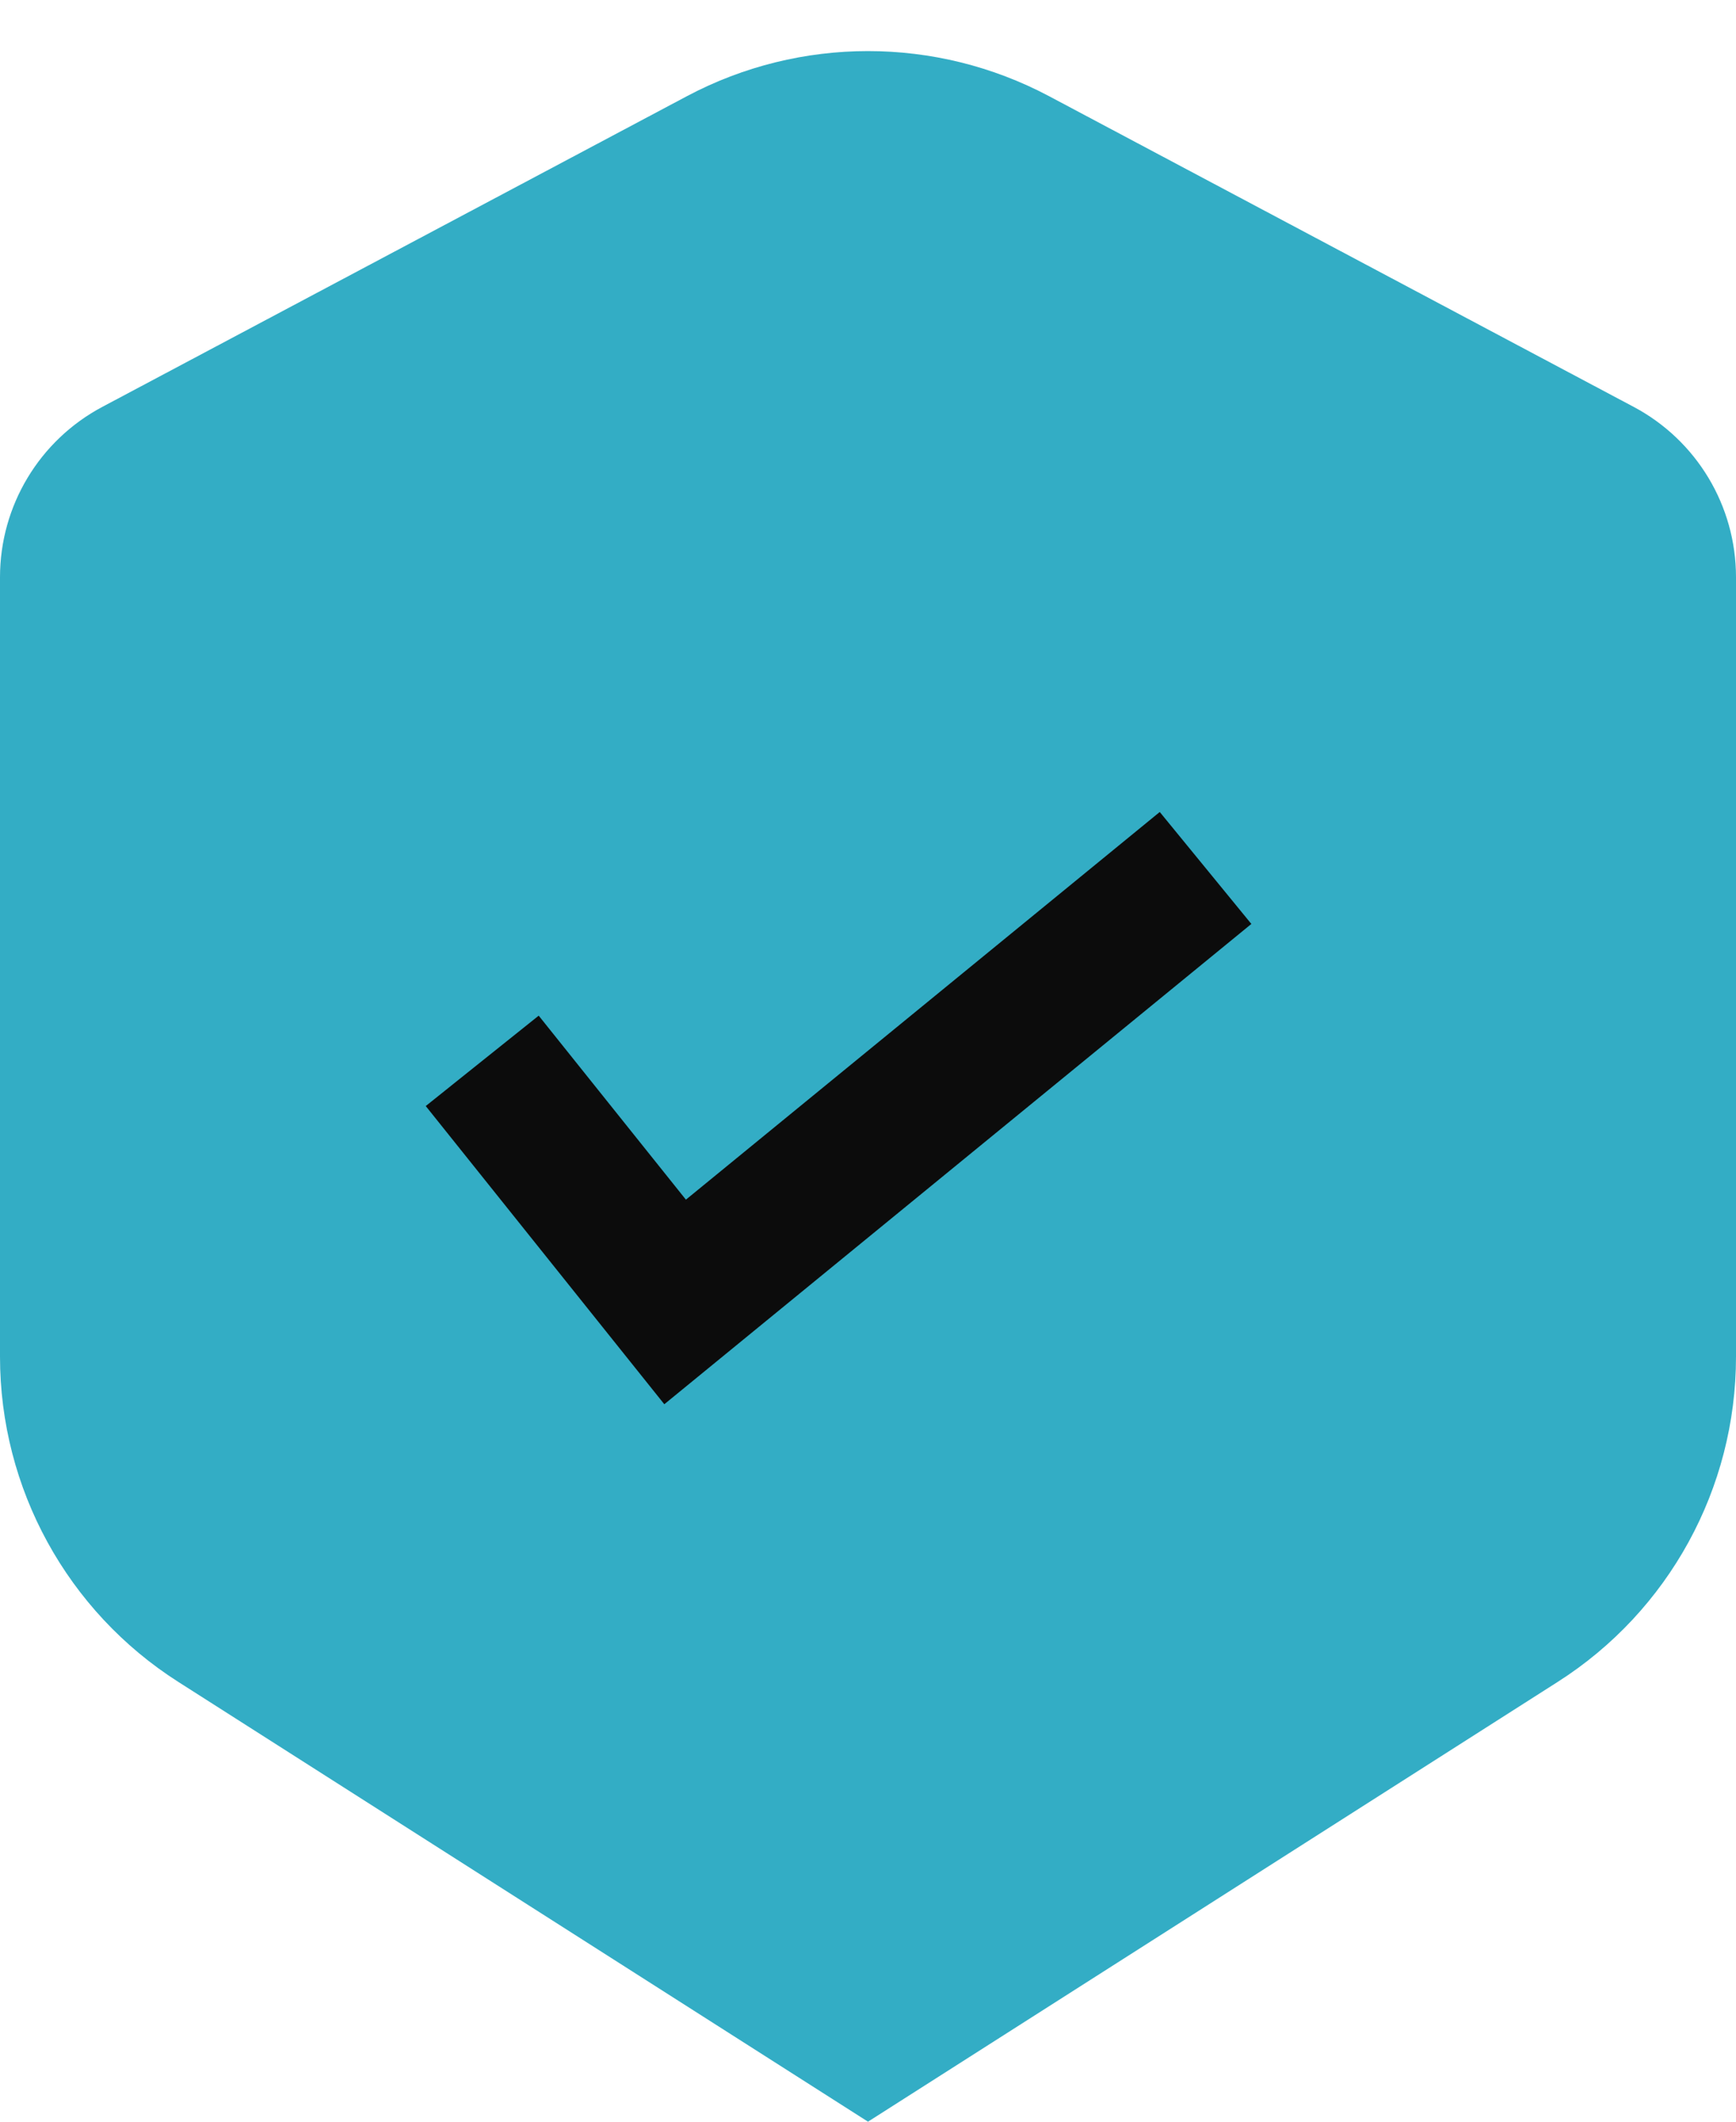 <svg xmlns="http://www.w3.org/2000/svg" width="18" height="22" viewBox="0 0 18 22" fill="none">
  <path d="M0 5.985C0 5.245 0.408 4.566 1.061 4.219L7.123 0.997C8.297 0.374 9.703 0.374 10.877 0.997L16.939 4.219C17.592 4.566 18 5.245 18 5.985V14.068C18 15.434 17.303 16.706 16.151 17.44L9 22L1.849 17.44C0.697 16.706 0 15.434 0 14.068V5.985Z" fill="#33ADC5"/>
  <path d="M5 11L7 13.5L12.5 9" stroke="#0C0C0C" stroke-width="1.5"/>
</svg>